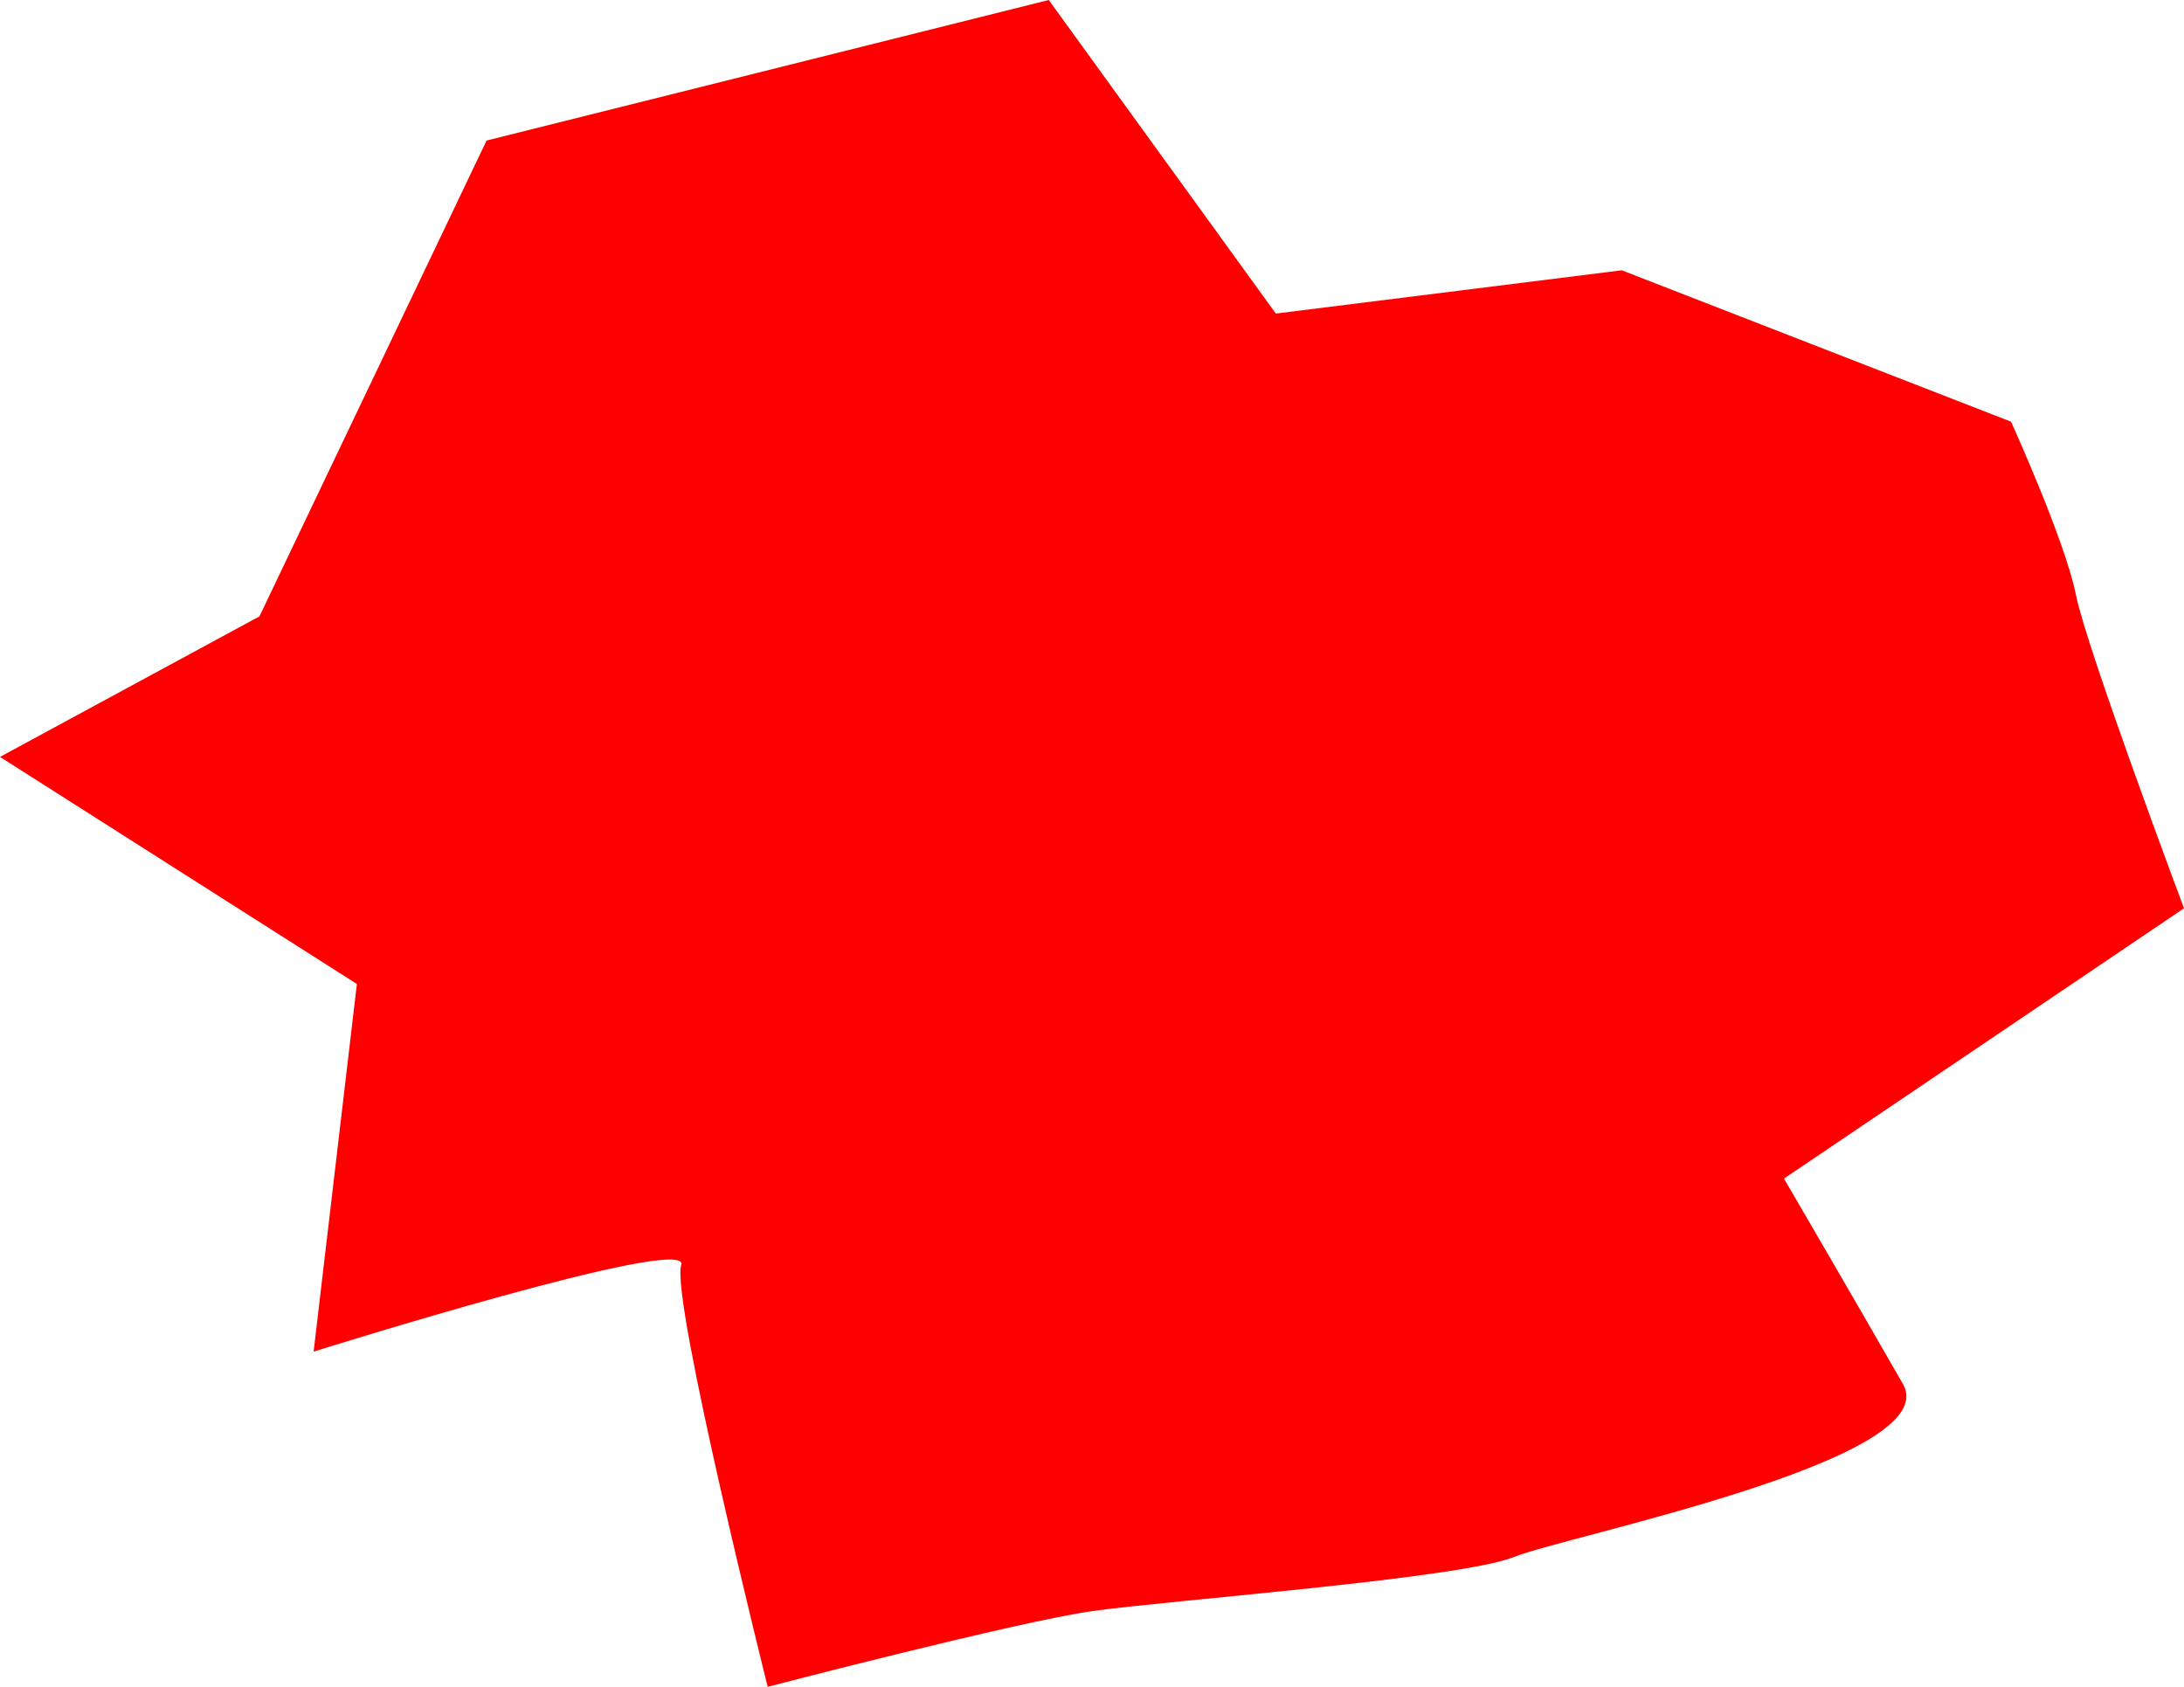<svg width="931" height="719" viewBox="0 0 931 719" fill="none" xmlns="http://www.w3.org/2000/svg">
<g clip-path="url(#clip0_198_52)">
<path d="M110.618 262.701L207.415 59.908L447.068 0L543.866 133.663L691.347 115.217L857.273 179.75C857.273 179.75 880.316 230.462 884.914 253.505C889.512 276.549 931 387.168 931 387.168L760.476 502.386C760.476 502.386 792.742 557.696 811.187 589.962C829.632 622.228 668.304 654.495 645.26 663.717C622.217 672.94 497.779 682.163 465.514 686.761C433.248 691.359 327.255 719.027 327.255 719.027C327.255 719.027 285.767 553.098 290.392 539.277C295.017 525.457 133.688 576.141 133.688 576.141L152.133 419.435L0 322.636L110.618 262.728V262.701Z" fill="#FF0000"/>
</g>
<defs>
<clipPath id="clip0_198_52">
<rect width="931" height="719" fill="white"/>
</clipPath>
</defs>
</svg>
